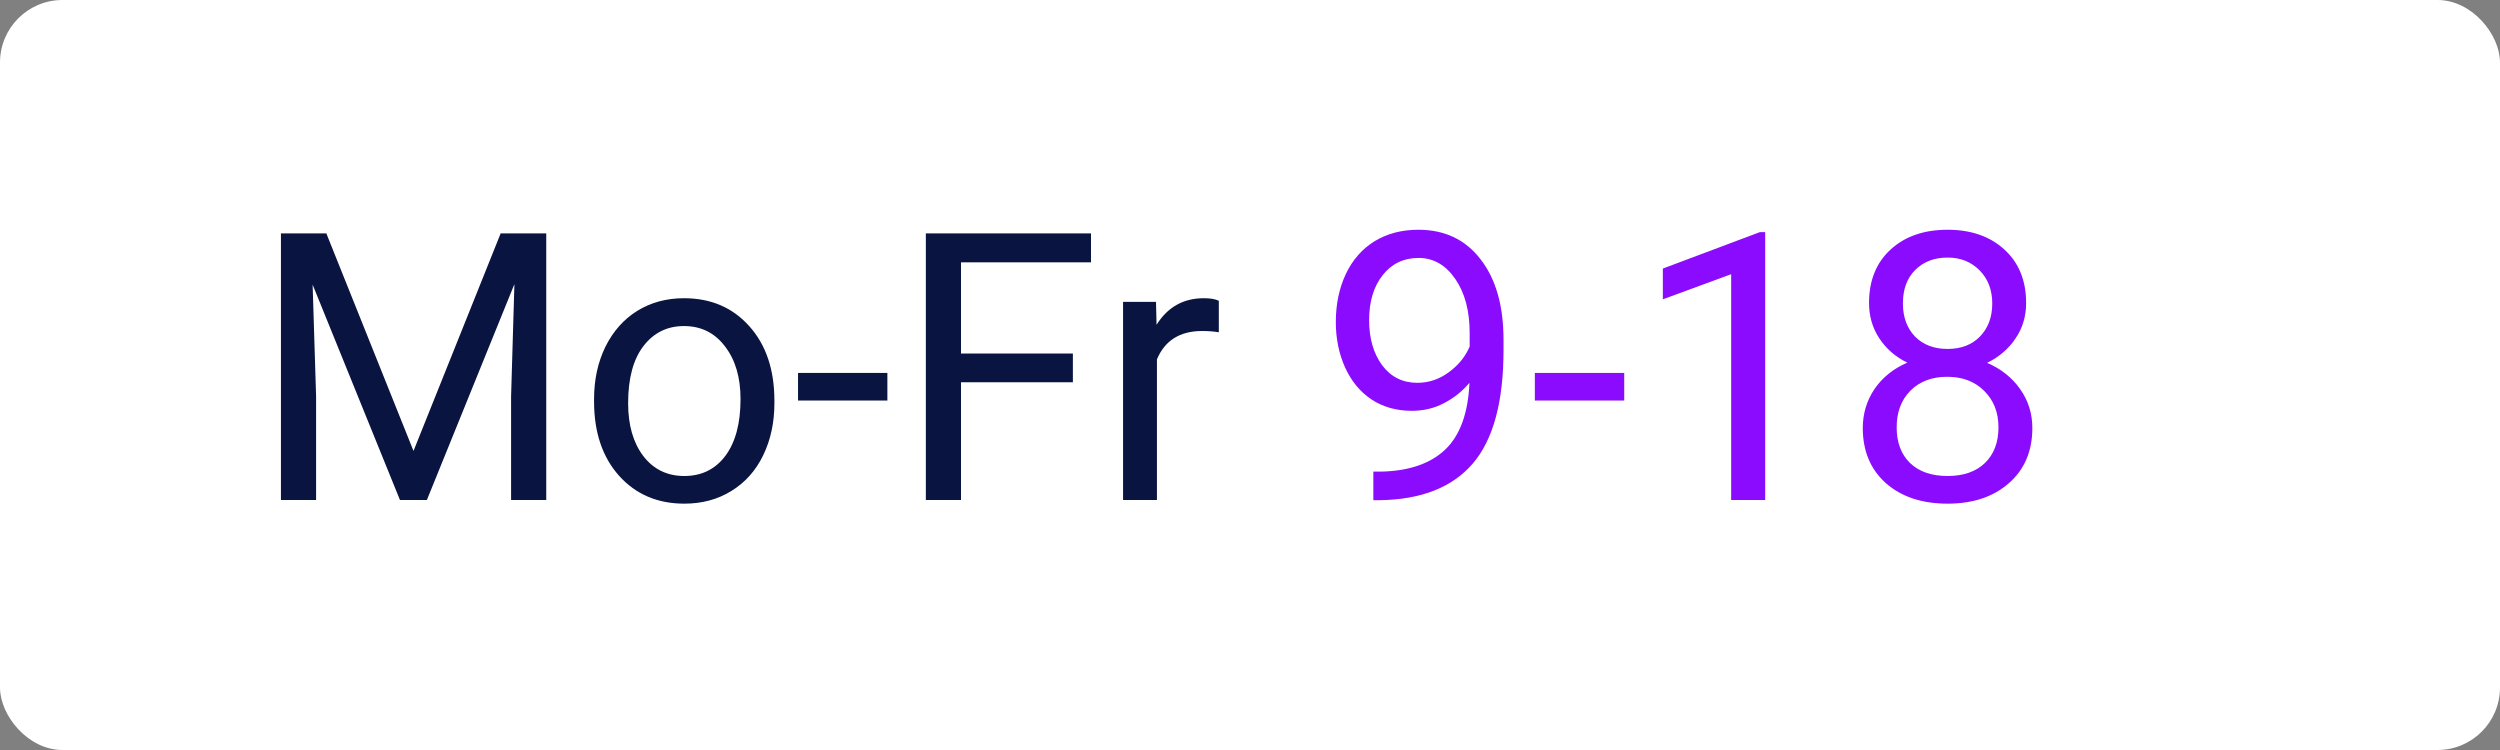 <svg width="80" height="24" viewBox="0 0 80 24" fill="none" xmlns="http://www.w3.org/2000/svg">
<rect x="0" y="0" width="80" height="24" fill="#808080" stroke="none"/>
<rect width="80" height="24" rx="2" fill="white"/>
<path d="M10.443 7.469L13.232 14.43L16.021 7.469H17.48V16H16.355V12.678L16.461 9.092L13.66 16H12.799L10.004 9.109L10.115 12.678V16H8.99V7.469H10.443ZM19.01 12.771C19.01 12.15 19.131 11.592 19.373 11.096C19.619 10.6 19.959 10.217 20.393 9.947C20.83 9.678 21.328 9.543 21.887 9.543C22.75 9.543 23.447 9.842 23.979 10.44C24.514 11.037 24.781 11.832 24.781 12.824V12.9C24.781 13.518 24.662 14.072 24.424 14.565C24.189 15.053 23.852 15.434 23.41 15.707C22.973 15.98 22.469 16.117 21.898 16.117C21.039 16.117 20.342 15.818 19.807 15.221C19.275 14.623 19.01 13.832 19.01 12.848V12.771ZM20.1 12.9C20.1 13.604 20.262 14.168 20.586 14.594C20.914 15.02 21.352 15.232 21.898 15.232C22.449 15.232 22.887 15.018 23.211 14.588C23.535 14.154 23.697 13.549 23.697 12.771C23.697 12.076 23.531 11.514 23.199 11.084C22.871 10.65 22.434 10.434 21.887 10.434C21.352 10.434 20.92 10.646 20.592 11.072C20.264 11.498 20.1 12.107 20.1 12.9ZM28.396 12.818H25.537V11.934H28.396V12.818ZM34.332 12.232H30.752V16H29.627V7.469H34.912V8.395H30.752V11.312H34.332V12.232ZM39.002 10.633C38.838 10.605 38.66 10.592 38.469 10.592C37.758 10.592 37.275 10.895 37.022 11.5V16H35.938V9.66H36.992L37.01 10.393C37.365 9.826 37.869 9.543 38.522 9.543C38.732 9.543 38.893 9.57 39.002 9.625V10.633Z" fill="#091540"/>
<path d="M47.023 12.25C46.797 12.52 46.525 12.736 46.209 12.9C45.897 13.065 45.553 13.146 45.178 13.146C44.685 13.146 44.256 13.025 43.889 12.783C43.525 12.541 43.244 12.201 43.045 11.764C42.846 11.322 42.746 10.836 42.746 10.305C42.746 9.734 42.853 9.221 43.068 8.764C43.287 8.307 43.596 7.957 43.994 7.715C44.393 7.473 44.857 7.352 45.389 7.352C46.232 7.352 46.897 7.668 47.381 8.301C47.869 8.93 48.113 9.789 48.113 10.879V11.195C48.113 12.855 47.785 14.068 47.129 14.834C46.473 15.596 45.482 15.986 44.158 16.006H43.947V15.092H44.176C45.07 15.076 45.758 14.844 46.238 14.395C46.719 13.941 46.98 13.227 47.023 12.25ZM45.353 12.25C45.717 12.25 46.051 12.139 46.355 11.916C46.664 11.693 46.889 11.418 47.029 11.09V10.656C47.029 9.945 46.875 9.367 46.566 8.922C46.258 8.477 45.867 8.254 45.395 8.254C44.918 8.254 44.535 8.438 44.246 8.805C43.957 9.168 43.812 9.648 43.812 10.246C43.812 10.828 43.951 11.309 44.228 11.688C44.51 12.062 44.885 12.25 45.353 12.25ZM51.975 12.818H49.115V11.934H51.975V12.818ZM56.486 16H55.397V8.775L53.211 9.578V8.594L56.316 7.428H56.486V16ZM64.836 9.695C64.836 10.121 64.723 10.5 64.496 10.832C64.273 11.164 63.971 11.424 63.588 11.611C64.033 11.803 64.385 12.082 64.643 12.449C64.904 12.816 65.035 13.232 65.035 13.697C65.035 14.435 64.785 15.023 64.285 15.461C63.789 15.898 63.135 16.117 62.322 16.117C61.502 16.117 60.844 15.898 60.348 15.461C59.855 15.02 59.609 14.432 59.609 13.697C59.609 13.236 59.734 12.82 59.984 12.449C60.238 12.078 60.588 11.797 61.033 11.605C60.654 11.418 60.355 11.158 60.137 10.826C59.918 10.494 59.809 10.117 59.809 9.695C59.809 8.977 60.039 8.406 60.5 7.984C60.961 7.562 61.568 7.352 62.322 7.352C63.072 7.352 63.678 7.562 64.139 7.984C64.603 8.406 64.836 8.977 64.836 9.695ZM63.951 13.674C63.951 13.197 63.799 12.809 63.494 12.508C63.193 12.207 62.799 12.057 62.31 12.057C61.822 12.057 61.43 12.205 61.133 12.502C60.84 12.799 60.693 13.19 60.693 13.674C60.693 14.158 60.836 14.539 61.121 14.816C61.41 15.094 61.81 15.232 62.322 15.232C62.83 15.232 63.228 15.094 63.518 14.816C63.807 14.535 63.951 14.154 63.951 13.674ZM62.322 8.242C61.897 8.242 61.551 8.375 61.285 8.641C61.023 8.902 60.893 9.26 60.893 9.713C60.893 10.146 61.022 10.498 61.279 10.768C61.541 11.033 61.889 11.166 62.322 11.166C62.756 11.166 63.102 11.033 63.359 10.768C63.621 10.498 63.752 10.146 63.752 9.713C63.752 9.279 63.617 8.926 63.348 8.652C63.078 8.379 62.736 8.242 62.322 8.242Z" fill="#8B0BFF"/>
</svg>
